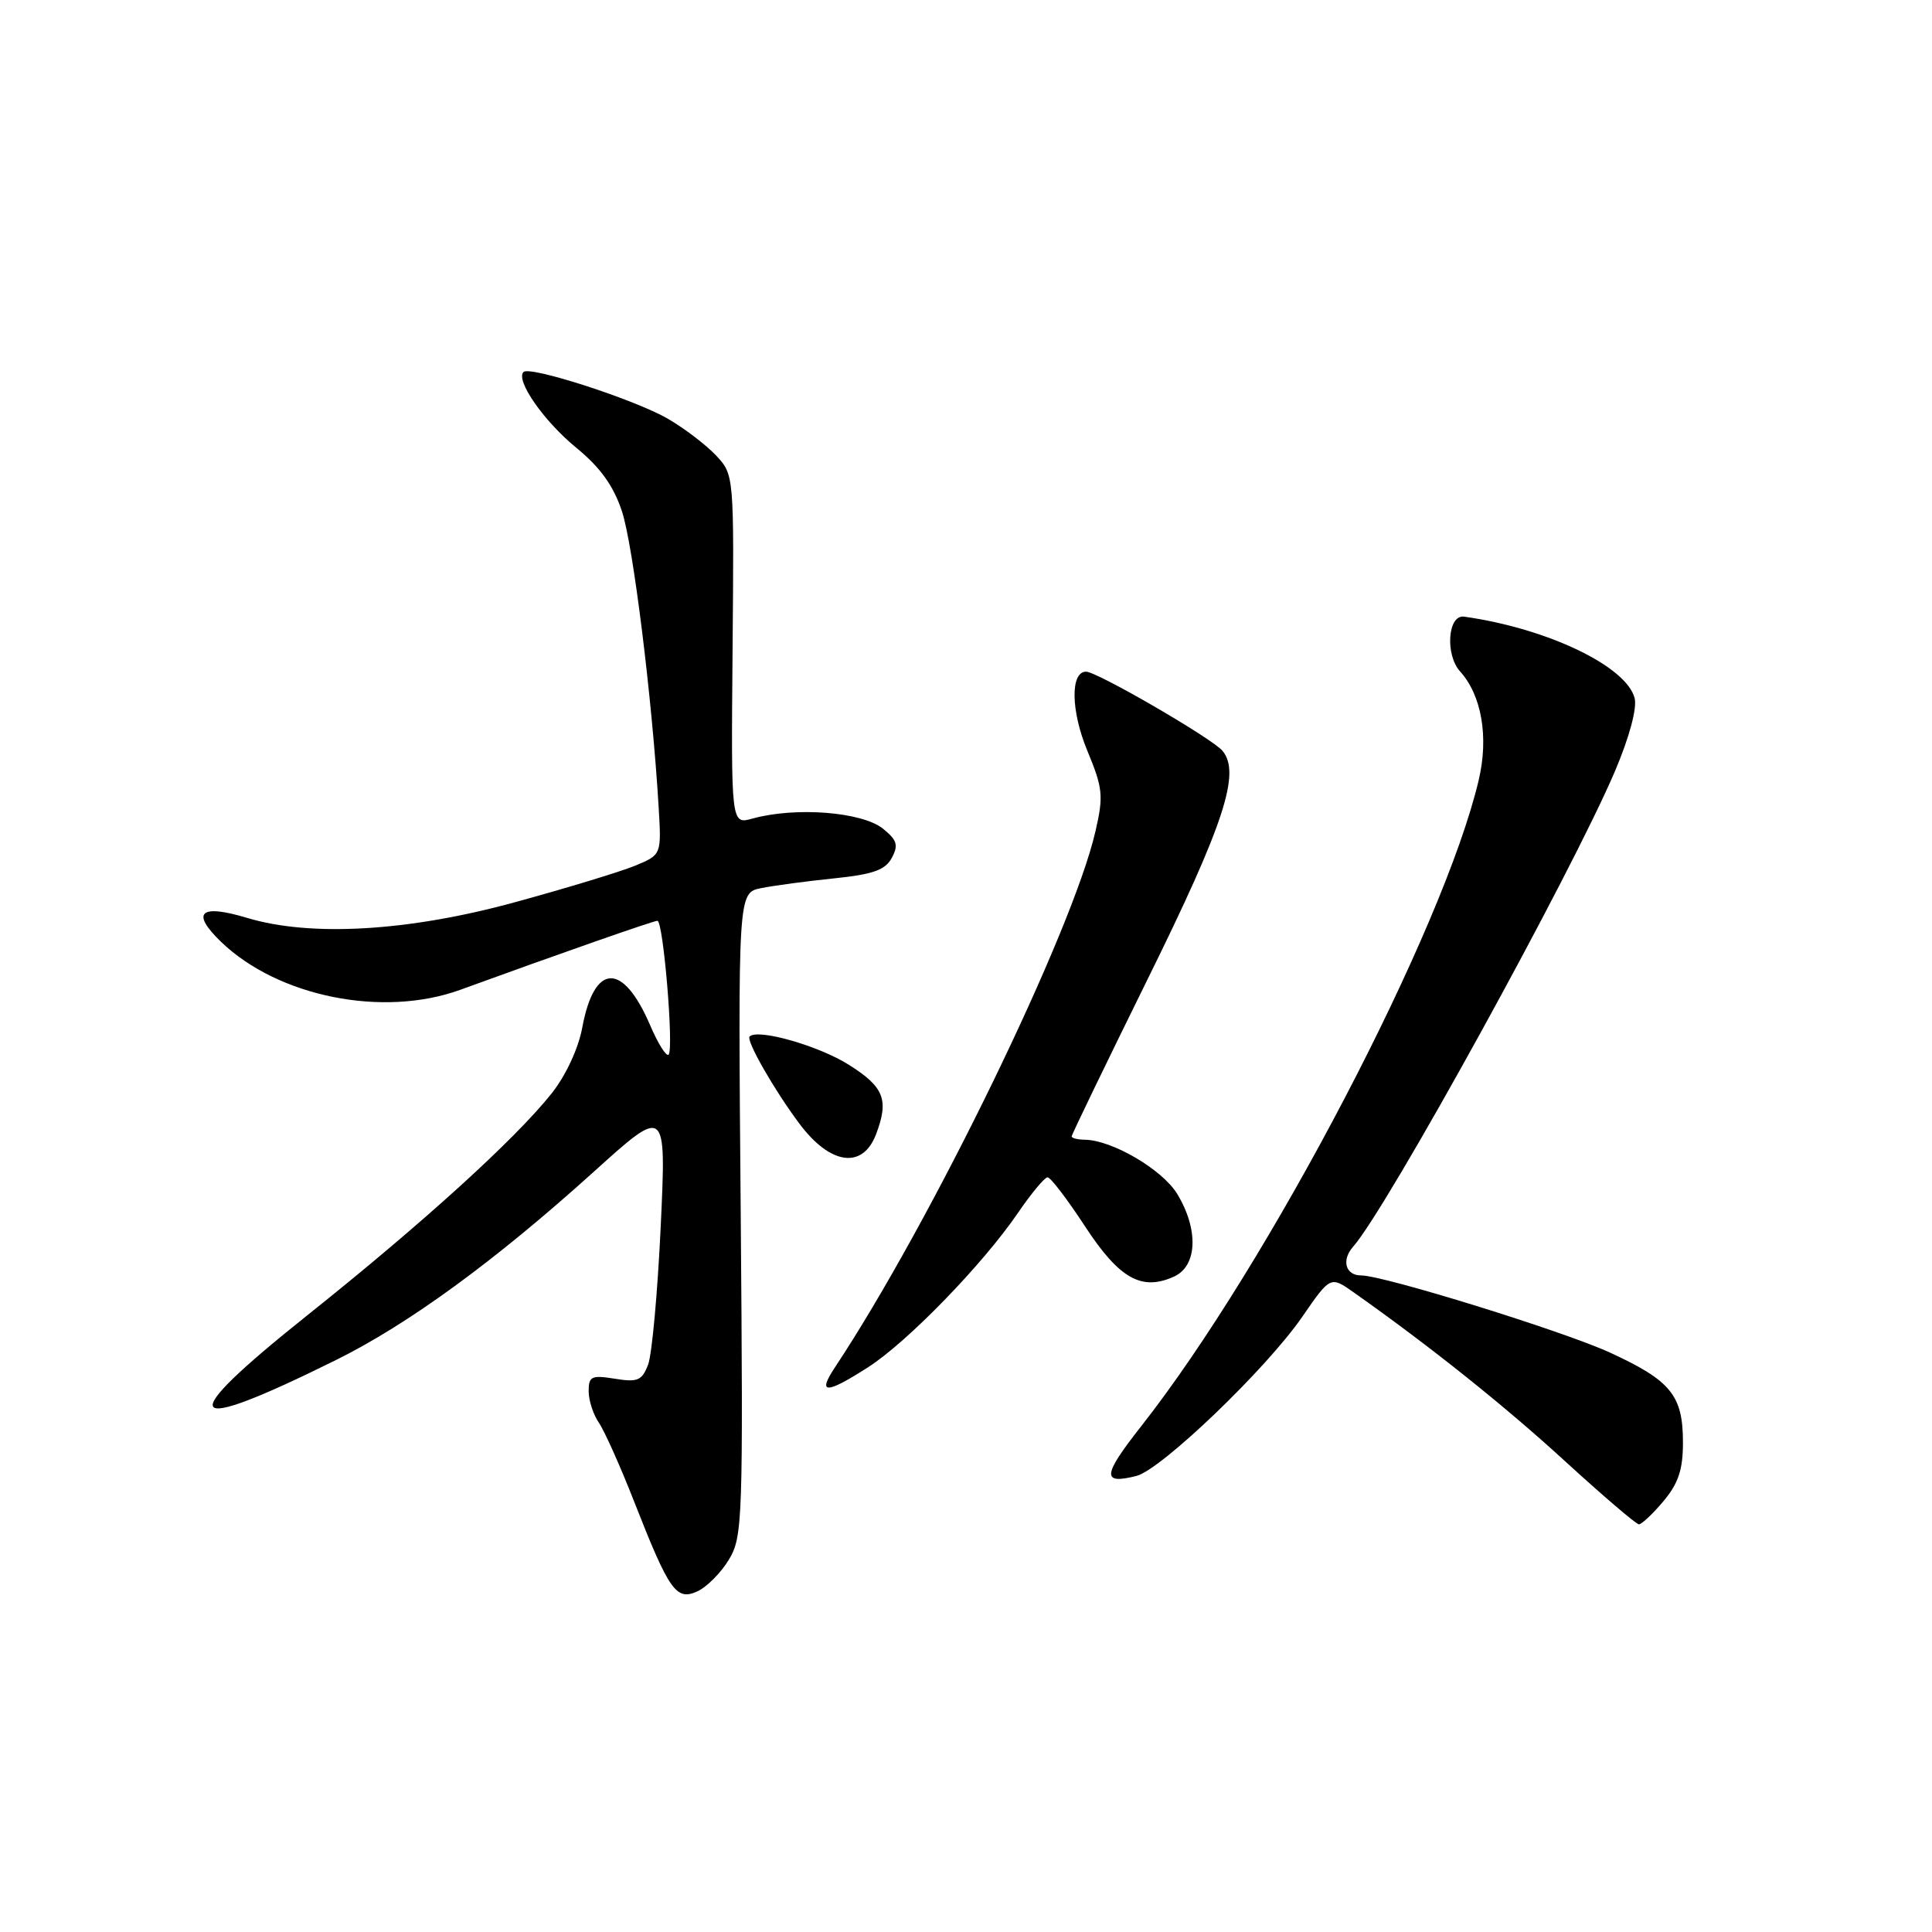 <?xml version="1.0" encoding="UTF-8" standalone="no"?>
<!DOCTYPE svg PUBLIC "-//W3C//DTD SVG 1.1//EN" "http://www.w3.org/Graphics/SVG/1.1/DTD/svg11.dtd" >
<svg xmlns="http://www.w3.org/2000/svg" xmlns:xlink="http://www.w3.org/1999/xlink" version="1.1" viewBox="0 0 256 256">
 <g >
 <path fill="currentColor"
d=" M 96.58 206.66 C 98.41 203.65 98.48 201.45 98.15 160.90 C 97.79 118.29 97.79 118.29 100.87 117.68 C 102.56 117.34 106.90 116.76 110.51 116.39 C 115.69 115.86 117.31 115.28 118.17 113.67 C 119.07 111.99 118.87 111.32 117.02 109.82 C 114.24 107.57 105.40 106.88 99.69 108.47 C 96.87 109.25 96.87 109.25 97.07 86.08 C 97.27 62.92 97.27 62.92 94.89 60.36 C 93.57 58.96 90.70 56.76 88.50 55.49 C 84.16 52.96 70.22 48.45 69.37 49.29 C 68.28 50.38 72.05 55.80 76.36 59.33 C 79.55 61.94 81.29 64.37 82.41 67.75 C 83.89 72.21 86.42 92.62 87.27 106.88 C 87.65 113.25 87.65 113.25 84.23 114.68 C 82.34 115.47 75.15 117.66 68.23 119.55 C 54.17 123.41 41.20 124.17 32.76 121.63 C 26.52 119.75 25.25 120.88 29.25 124.76 C 36.82 132.08 50.75 134.88 61.00 131.15 C 74.01 126.41 86.55 122.02 87.11 122.01 C 87.89 122.00 89.31 139.03 88.59 139.75 C 88.29 140.04 87.20 138.30 86.16 135.88 C 82.54 127.43 78.74 127.56 77.15 136.18 C 76.64 138.92 74.98 142.50 73.12 144.85 C 68.31 150.92 56.02 162.08 40.70 174.30 C 22.87 188.52 24.05 190.35 44.50 180.22 C 54.12 175.46 65.58 167.09 78.63 155.31 C 88.29 146.58 88.29 146.58 87.55 162.48 C 87.14 171.22 86.39 179.47 85.88 180.81 C 85.07 182.93 84.50 183.18 81.48 182.69 C 78.38 182.19 78.00 182.37 78.00 184.34 C 78.00 185.56 78.61 187.44 79.36 188.53 C 80.10 189.61 82.21 194.32 84.04 199.00 C 88.69 210.84 89.60 212.14 92.41 210.86 C 93.65 210.29 95.53 208.41 96.58 206.66 Z  M 220.41 198.92 C 222.39 196.57 223.00 194.74 223.00 191.15 C 223.00 184.89 221.42 182.95 213.32 179.22 C 207.13 176.38 183.34 169.00 180.35 169.00 C 178.28 169.00 177.72 166.97 179.30 165.19 C 183.82 160.07 208.21 115.78 214.02 102.12 C 215.90 97.68 216.93 93.86 216.60 92.52 C 215.53 88.29 205.02 83.25 194.00 81.71 C 191.84 81.41 191.46 86.74 193.47 88.97 C 196.33 92.13 197.28 97.66 195.94 103.35 C 191.29 123.13 168.14 167.45 151.20 189.00 C 146.07 195.53 145.96 196.73 150.58 195.57 C 153.87 194.74 167.82 181.36 172.55 174.49 C 176.29 169.07 176.29 169.07 179.39 171.26 C 189.48 178.38 199.38 186.29 207.38 193.62 C 212.40 198.21 216.80 201.97 217.16 201.98 C 217.52 201.99 218.99 200.62 220.41 198.92 Z  M 115.05 181.15 C 120.25 177.81 130.22 167.54 134.86 160.75 C 136.64 158.14 138.42 156.00 138.81 156.00 C 139.21 156.00 141.43 158.92 143.76 162.48 C 148.31 169.44 151.27 171.11 155.57 169.15 C 158.67 167.74 158.84 162.90 155.98 158.19 C 154.00 154.96 147.37 151.07 143.75 151.02 C 142.79 151.01 142.00 150.81 142.00 150.58 C 142.00 150.35 146.53 140.98 152.07 129.74 C 162.21 109.19 164.43 102.42 161.99 99.49 C 160.64 97.86 145.37 89.00 143.91 89.00 C 141.81 89.00 141.89 94.20 144.07 99.46 C 146.14 104.46 146.24 105.44 145.15 110.17 C 142.07 123.50 123.37 161.97 110.59 181.25 C 108.27 184.76 109.48 184.73 115.05 181.15 Z  M 116.08 150.30 C 117.81 145.74 117.16 144.05 112.51 141.11 C 108.51 138.57 100.41 136.26 99.33 137.34 C 98.82 137.84 102.53 144.34 105.90 148.86 C 110.00 154.36 114.30 154.97 116.08 150.30 Z "/>
</g>
</svg>